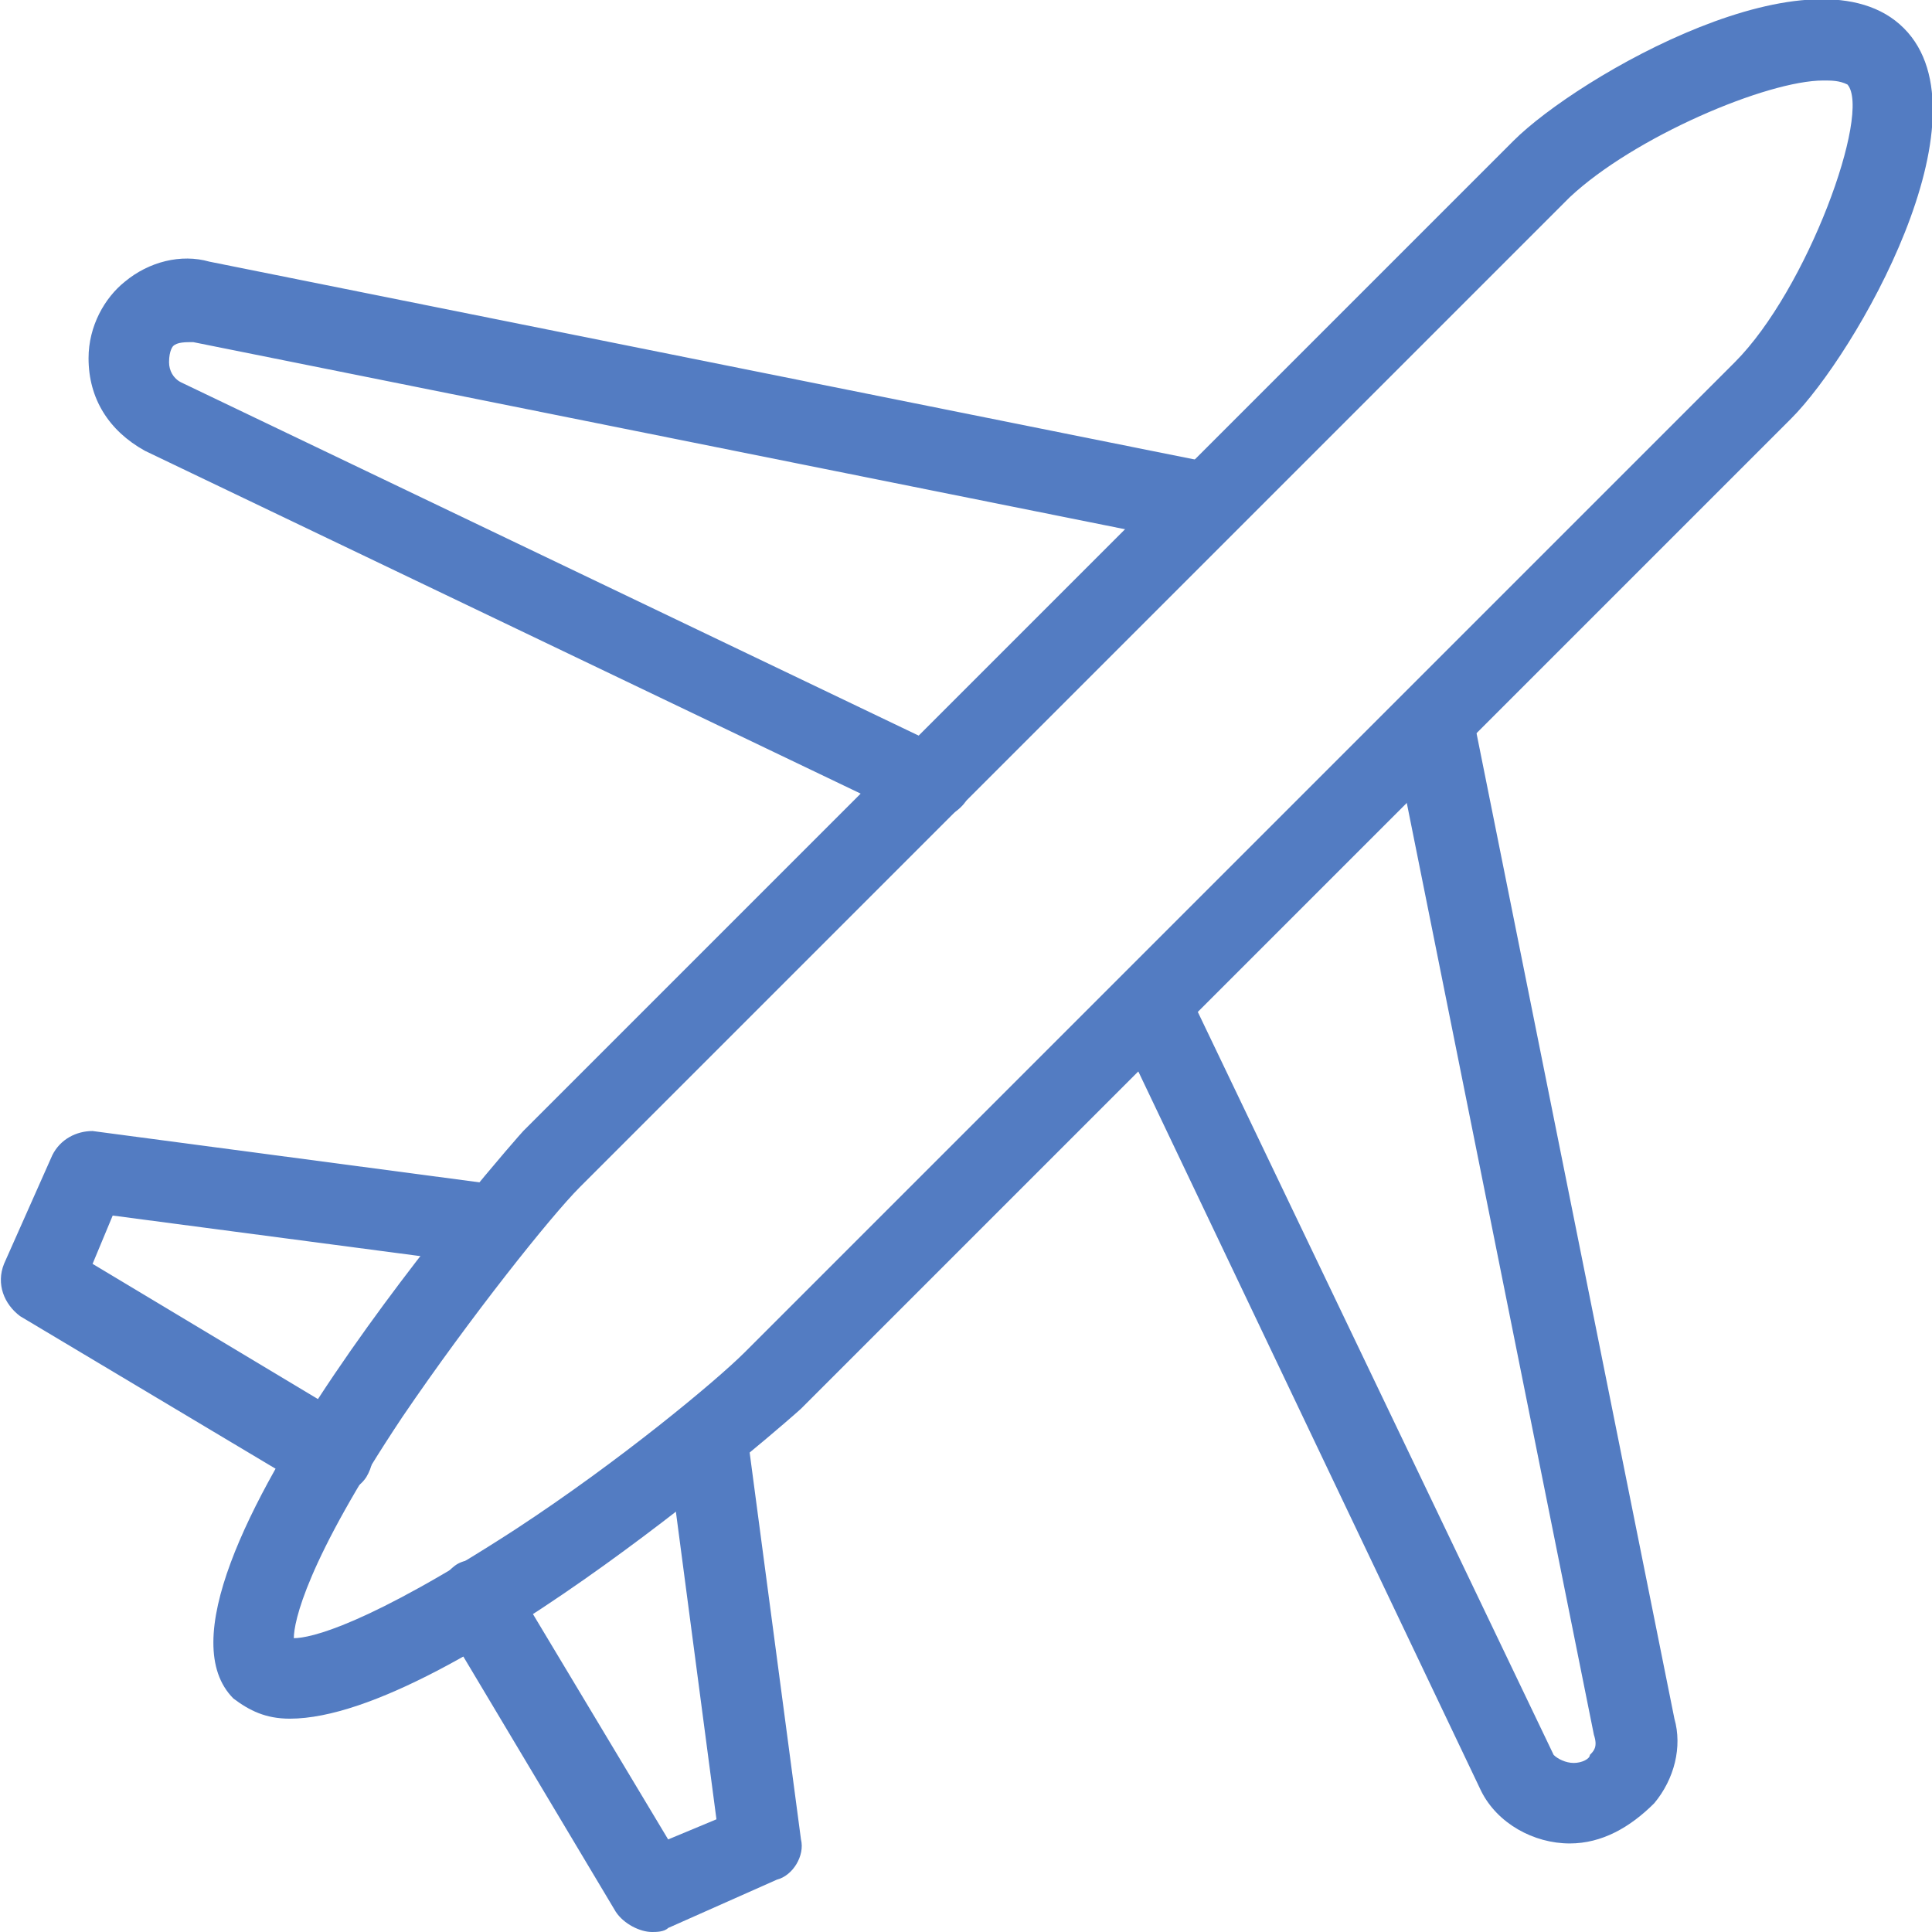 <svg width="48" height="48" viewBox="0 0 48 48" fill="none" xmlns="http://www.w3.org/2000/svg">
<g clip-path="url(#clip0)">
<path d="M7.2 42.7C6.6 42.7 6.2 42.5 5.8 42.2C3 39.4 12.9 28.2 13 28.1L37.6 3.5C39.2 1.9 45.1 -1.5 47.3 0.7C49.5 2.9 46.1 8.8 44.5 10.4L19.9 35C19.8 35.1 11.2 42.7 7.2 42.7ZM45.3 2C43.9 2 40.6 3.4 39 4.9L14.4 29.5C13.7 30.2 11.7 32.7 10 35.2C7.6 38.8 7.3 40.3 7.3 40.7C7.7 40.7 9.1 40.4 12.8 38C15.4 36.3 17.8 34.3 18.5 33.6L43.1 9C44.9 7.2 46.5 2.8 45.9 2.1C45.7 2 45.5 2 45.3 2Z" fill="#537CC2"/>
<path d="M39 45.8C38.1 45.8 37.2 45.3 36.8 44.5L27.7 25.4C27.5 24.9 27.7 24.3 28.2 24.1C28.7 23.9 29.3 24.1 29.5 24.6L38.6 43.6C38.7 43.7 38.9 43.8 39.1 43.8C39.3 43.8 39.5 43.7 39.5 43.6C39.6 43.5 39.7 43.4 39.6 43.1L34.6 18.2C34.5 17.7 34.8 17.1 35.4 17C35.9 16.9 36.5 17.2 36.6 17.8L41.6 42.7C41.8 43.4 41.6 44.2 41.1 44.8C40.5 45.4 39.8 45.8 39 45.8Z" fill="#537CC2"/>
<path d="M23 20.4C22.9 20.4 22.7 20.4 22.6 20.3L3.6 11.2C2.7 10.7 2.2 9.9 2.2 8.9C2.2 8.1 2.6 7.4 3.1 7C3.7 6.5 4.5 6.3 5.2 6.5L30.1 11.5C30.6 11.6 31 12.1 30.9 12.7C30.8 13.2 30.3 13.6 29.7 13.5L4.8 8.5C4.6 8.5 4.4 8.5 4.3 8.6C4.3 8.6 4.2 8.7 4.2 9C4.2 9.2 4.3 9.4 4.5 9.5L23.5 18.6C24 18.8 24.2 19.4 24 19.9C23.8 20.2 23.4 20.4 23 20.4Z" fill="#537CC2"/>
<path d="M16.2 48C15.9 48 15.5 47.8 15.3 47.5L11 40.3C10.7 39.8 10.9 39.2 11.3 38.9C11.7 38.6 12.4 38.8 12.7 39.2L16.6 45.7L17.8 45.2L16.6 36.1C16.5 35.6 16.9 35.1 17.5 35C18 34.9 18.5 35.3 18.6 35.9L19.9 45.7C20 46.1 19.7 46.6 19.3 46.7L16.6 47.9C16.5 48 16.3 48 16.2 48Z" fill="#537CC2"/>
<path d="M8.2 37.1C8 37.1 7.8 37.1 7.7 37L0.5 32.7C0.1 32.4 -0.1 31.9 0.1 31.4L1.3 28.7C1.5 28.3 1.9 28.1 2.3 28.1L12.1 29.4C12.6 29.5 13 30 13 30.5C12.9 31 12.4 31.4 11.9 31.4L2.8 30.2L2.3 31.4L8.8 35.3C9.3 35.6 9.4 36.2 9.1 36.7C8.9 37 8.6 37.1 8.2 37.1Z" fill="#537CC2"/>
</g>
<defs>
<clipPath id="clip0">
<rect width="48" height="48" fill="white"/>
</clipPath>
</defs>
</svg>
